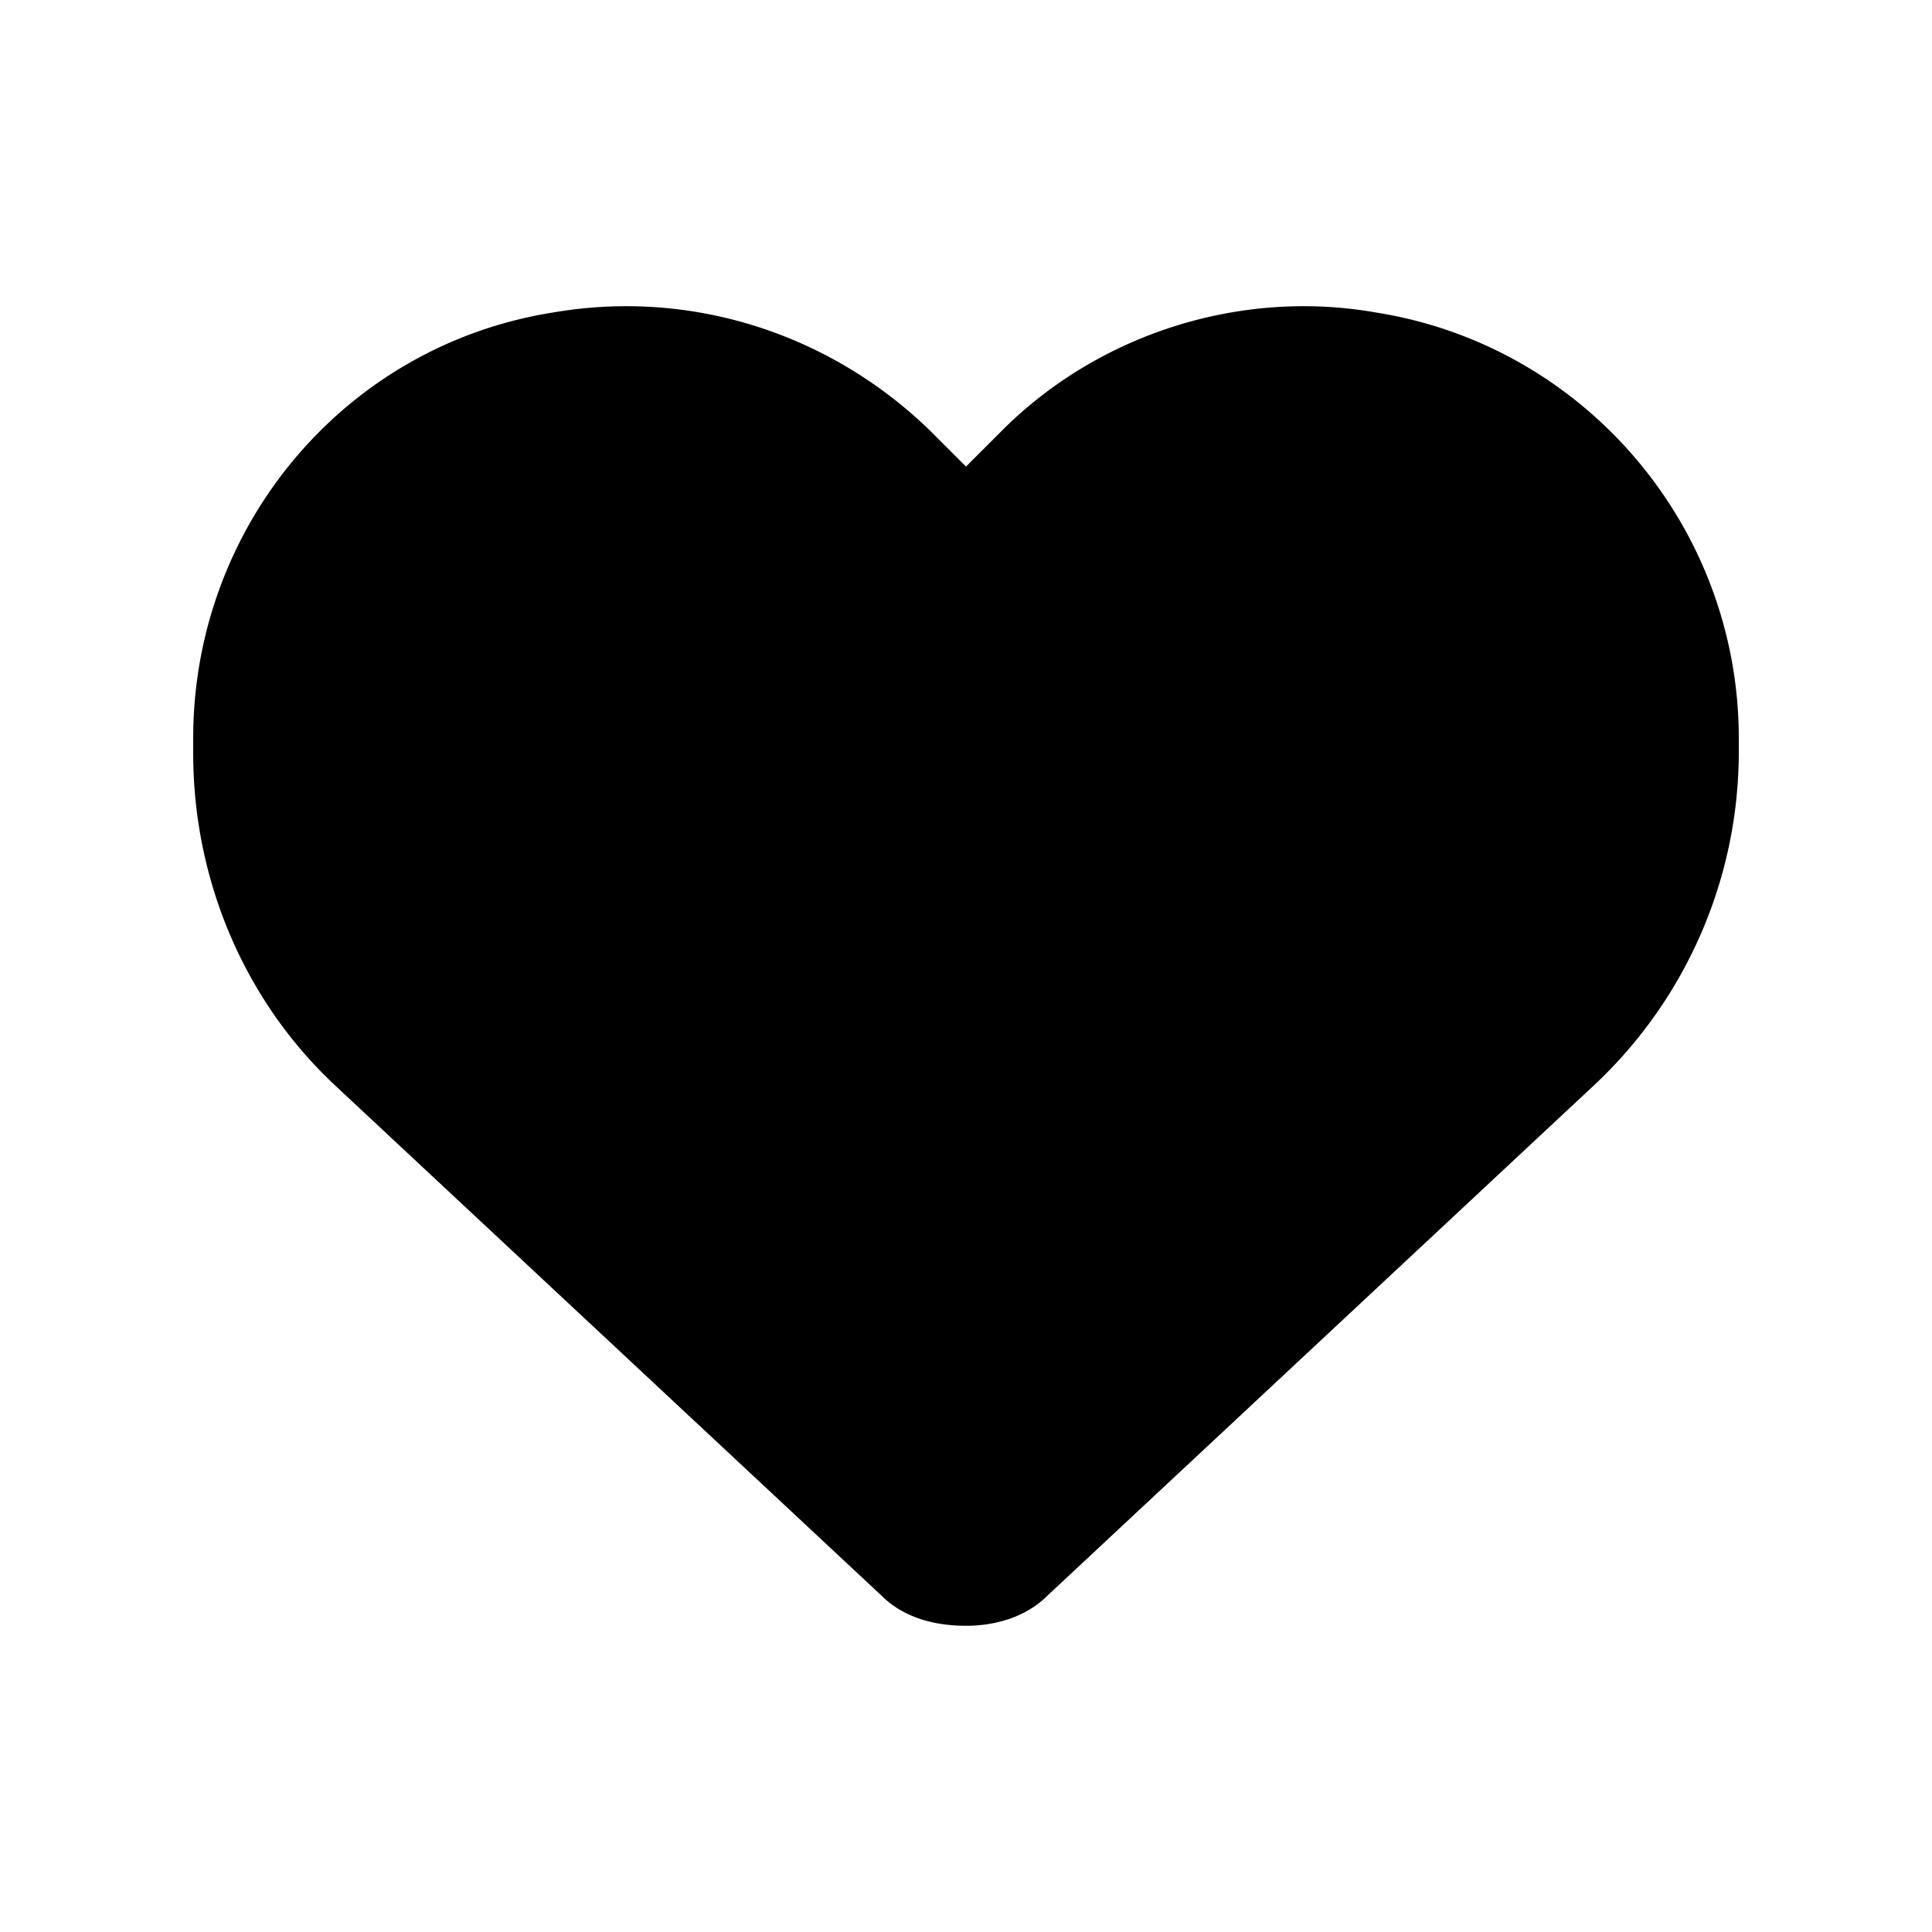 <svg viewBox="0 0 40 40" fill="#000" xmlns="http://www.w3.org/2000/svg" class="icon_medium__PZVr0 icon_currentColor___quUc" data-testid="HeartSolid"><path d="M6.938 22.472C5.063 20.722 4 18.222 4 15.597v-.312c0-4.375 3.125-8.125 7.438-8.813 2.874-.5 5.75.438 7.812 2.438l.75.75.75-.75c2-2 4.938-2.938 7.75-2.438 4.313.688 7.5 4.438 7.5 8.813v.312a9.455 9.455 0 0 1-3 6.875L21.687 33.035c-.437.437-1.062.625-1.687.625-.688 0-1.313-.188-1.75-.625L6.937 22.472Z"></path></svg>